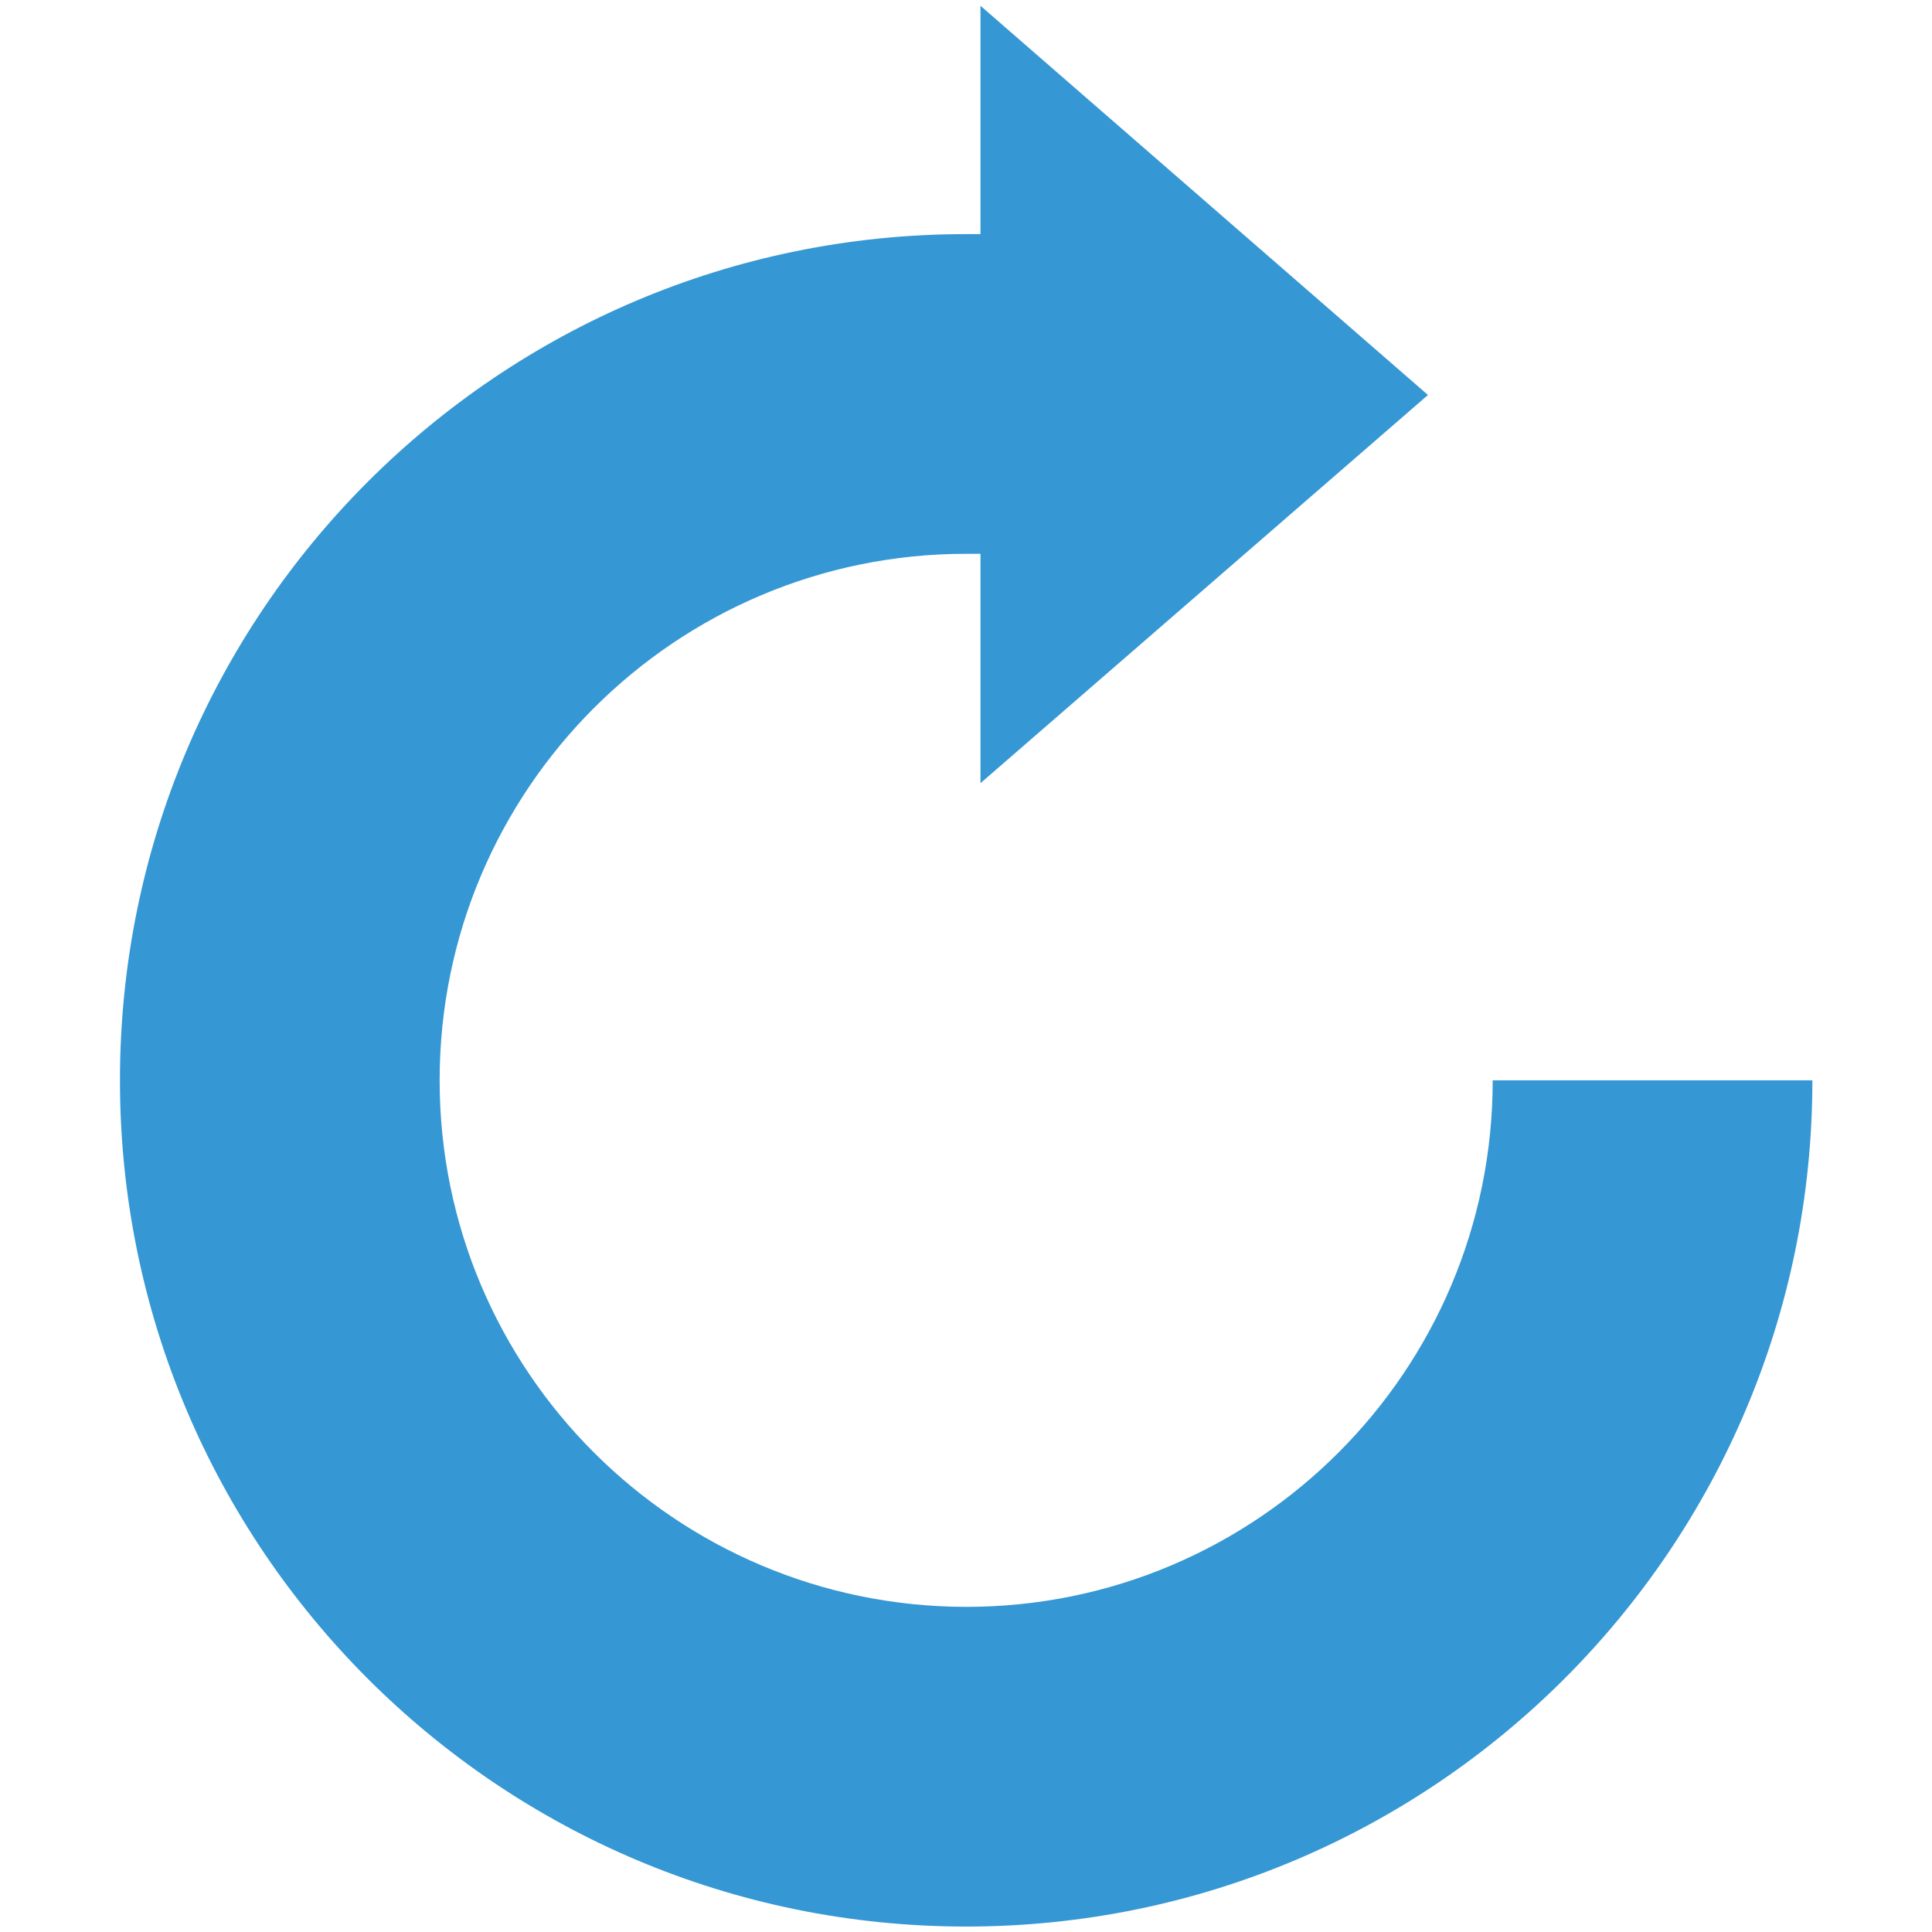 <?xml version="1.0" encoding="utf-8"?>
<!-- Generator: Adobe Illustrator 19.2.1, SVG Export Plug-In . SVG Version: 6.00 Build 0)  -->
<svg version="1.1" id="Layer_1" xmlns="http://www.w3.org/2000/svg" xmlns:xlink="http://www.w3.org/1999/xlink" x="0px" y="0px"
	 viewBox="0 0 566.9 566.9" style="enable-background:new 0 0 566.9 566.9;" xml:space="preserve">
<style type="text/css">
	.st0{fill:#3597d3;}
</style>
<path class="st0" d="M287.7,162.5v67.3L419,115.9L287.7,1.7v67h-4.3C146.3,68.7,35.2,179.8,35.2,317s111.2,248.3,248.3,248.3
	S531.8,454.1,531.8,317H438c0,85.3-69.2,154.5-154.5,154.5C198.2,471.4,129,402.3,129,317s69.2-154.5,154.5-154.5H287.7z"/>
</svg>
